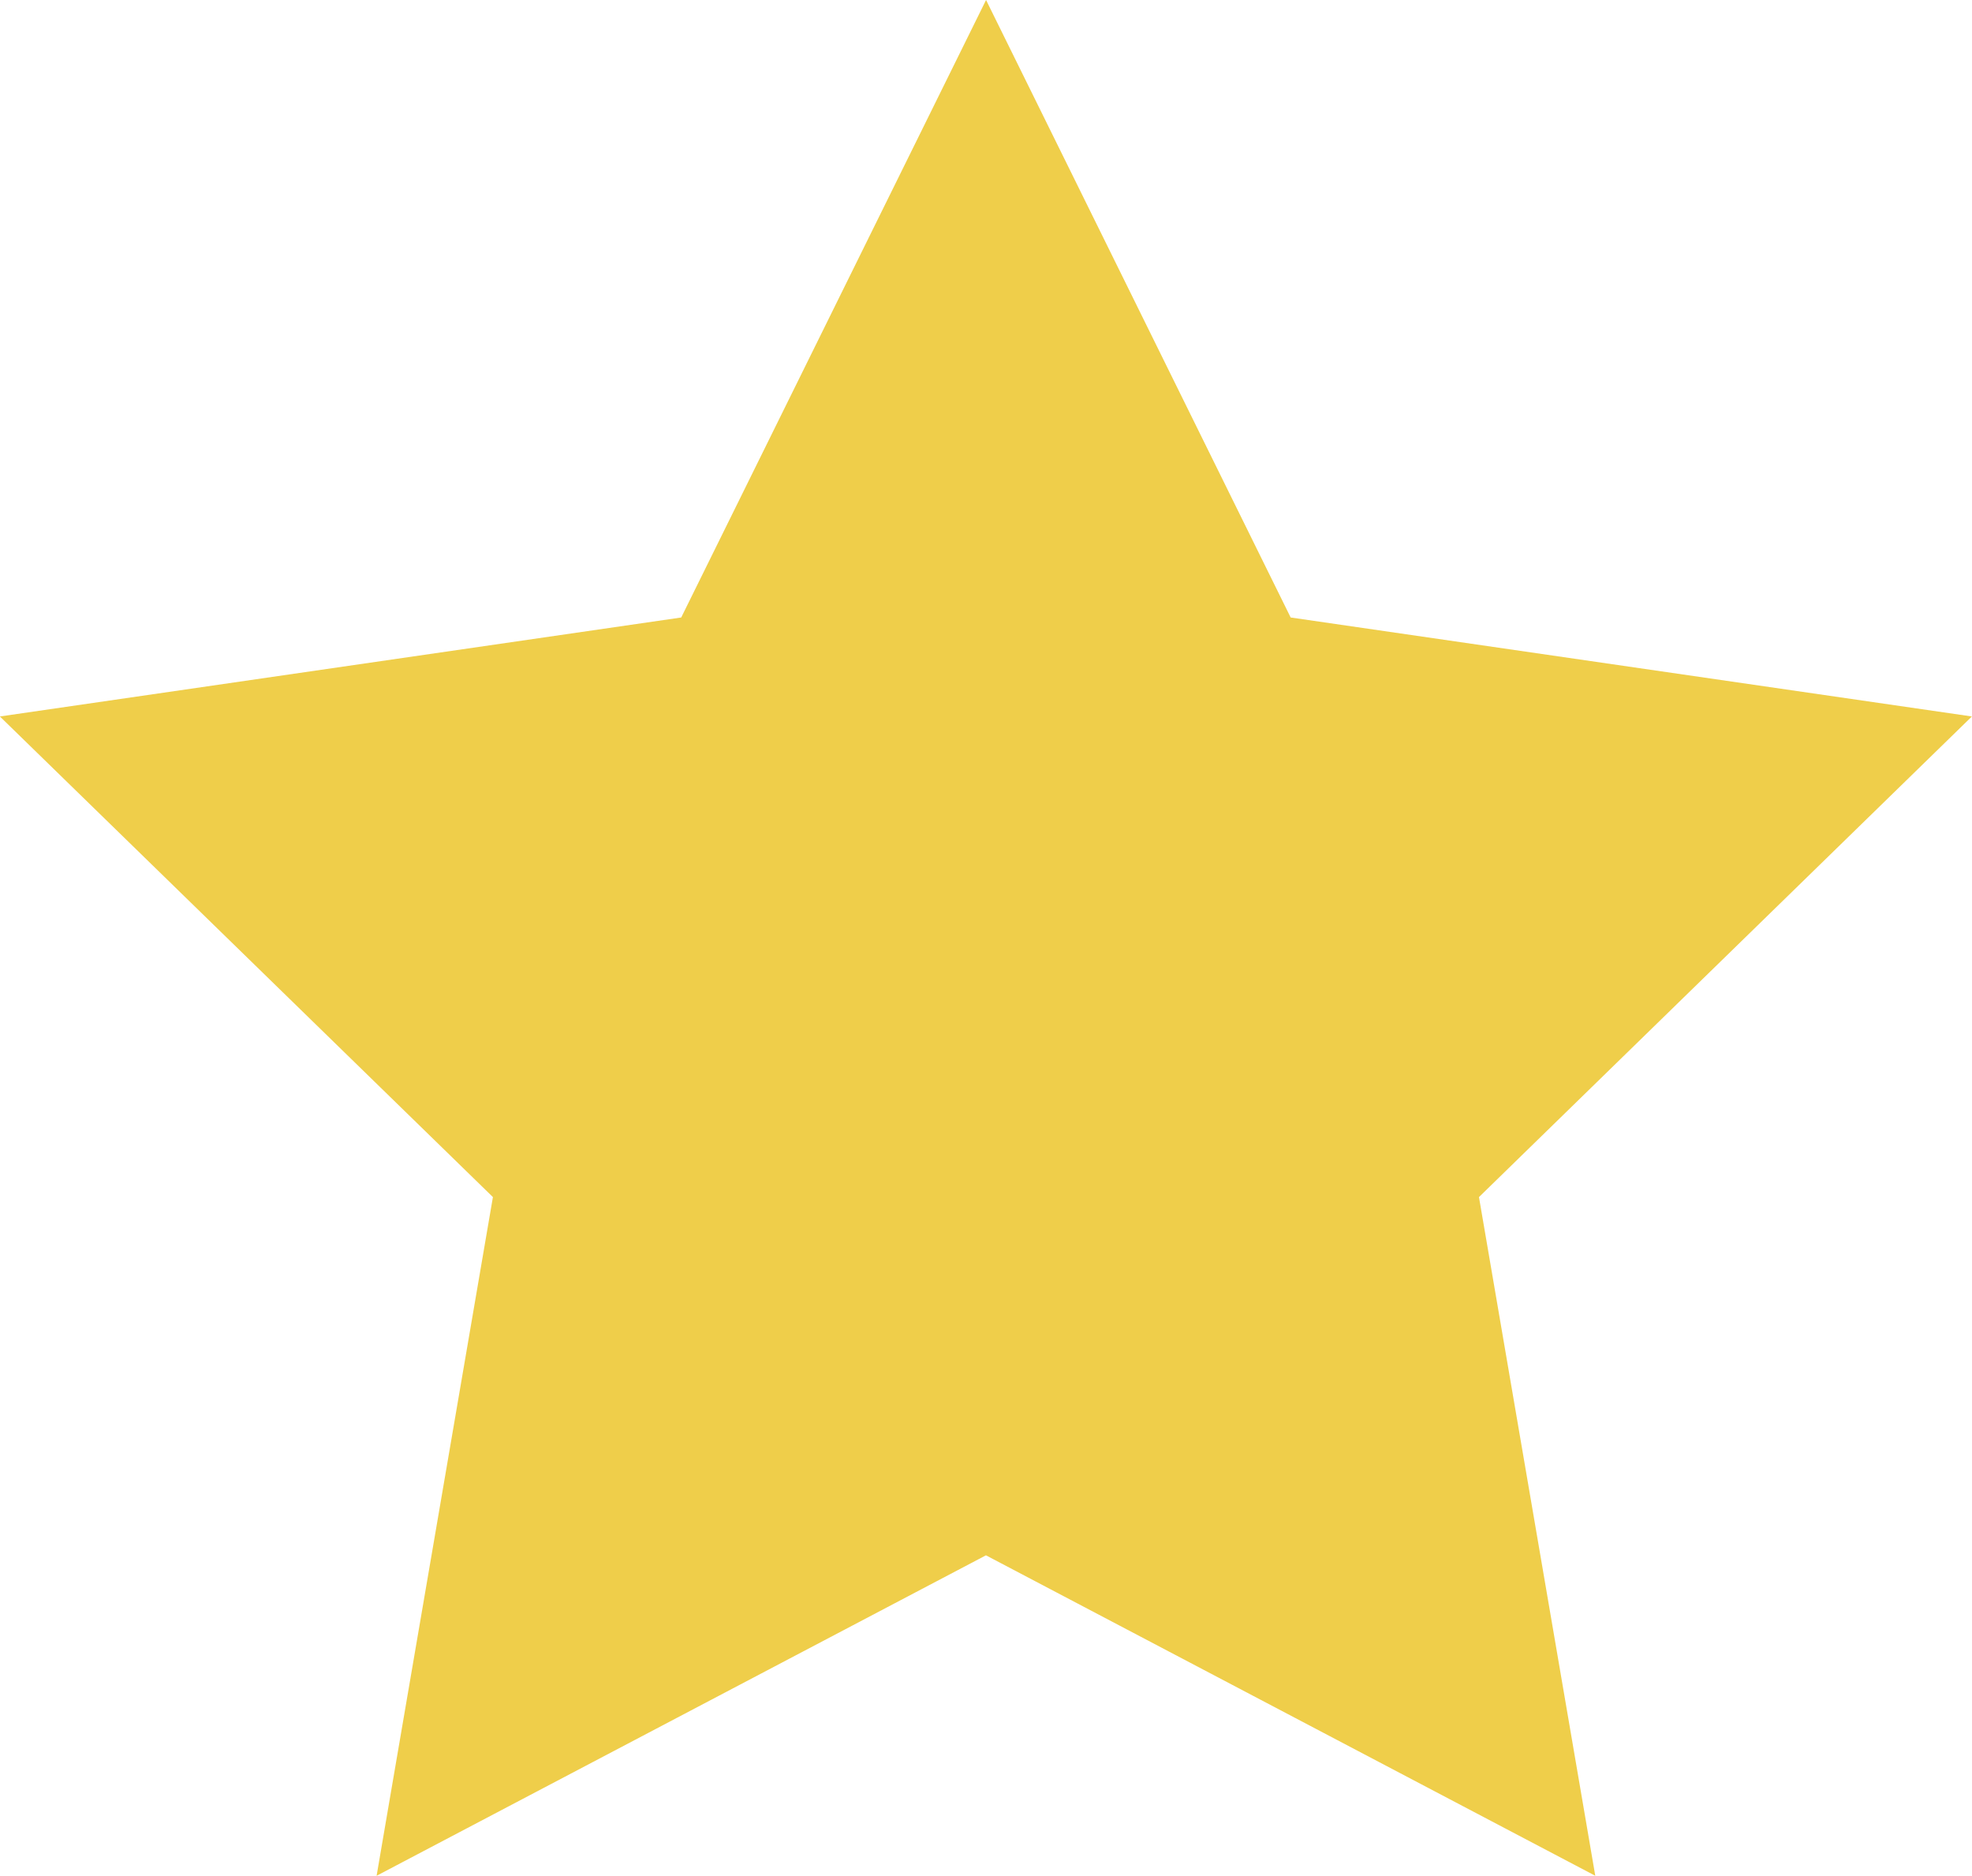 <?xml version="1.0" encoding="utf-8"?>
<!-- Generator: Adobe Illustrator 16.0.0, SVG Export Plug-In . SVG Version: 6.00 Build 0)  -->
<!DOCTYPE svg PUBLIC "-//W3C//DTD SVG 1.1//EN" "http://www.w3.org/Graphics/SVG/1.1/DTD/svg11.dtd">
<svg version="1.1" id="Layer_1" xmlns="http://www.w3.org/2000/svg" xmlns:xlink="http://www.w3.org/1999/xlink" x="0px" y="0px"
	 width="16.599px" height="15.787px" viewBox="0.651 0.201 16.599 15.787" enable-background="new 0.651 0.201 16.599 15.787"
	 xml:space="preserve">
<path fill="#EFCE4A" d="M8.951,0.201l2.564,5.197l5.734,0.833l-4.149,4.045l0.979,5.712l-5.129-2.697l-5.129,2.697l0.979-5.712
	l-4.15-4.045l5.735-0.833L8.951,0.201z"/>
</svg>
